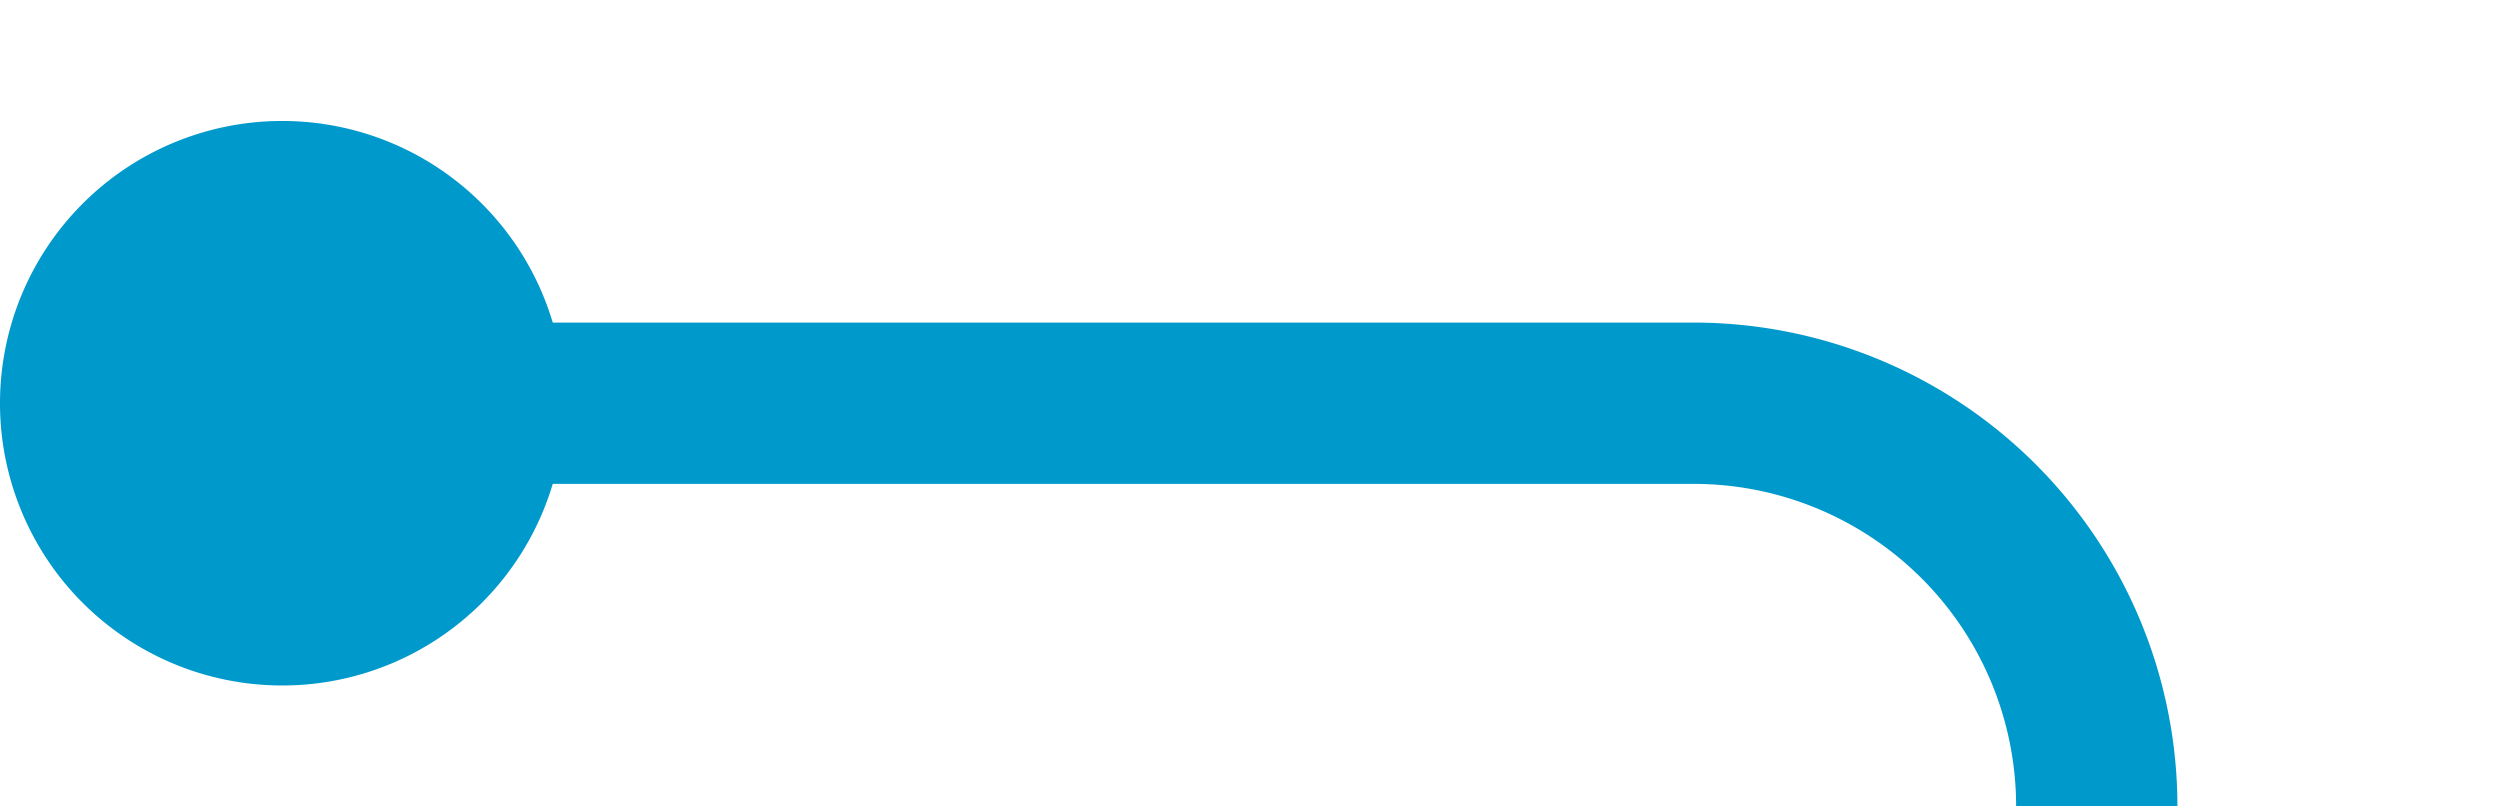 ﻿<?xml version="1.0" encoding="utf-8"?>
<svg version="1.1" xmlns:xlink="http://www.w3.org/1999/xlink" width="31px" height="10px" preserveAspectRatio="xMinYMid meet" viewBox="374 308  31 8" xmlns="http://www.w3.org/2000/svg">
  <path d="M 376 312  L 395 312  A 5 5 0 0 1 400 317 L 400 449  A 5 5 0 0 0 405 454 L 441 454  " stroke-width="2" stroke="#0099cc" fill="none" />
  <path d="M 377.5 308.5  A 3.5 3.5 0 0 0 374 312 A 3.5 3.5 0 0 0 377.5 315.5 A 3.5 3.5 0 0 0 381 312 A 3.5 3.5 0 0 0 377.5 308.5 Z M 433.6 462  L 443 454  L 433.6 446  L 437.2 454  L 433.6 462  Z " fill-rule="nonzero" fill="#0099cc" stroke="none" />
</svg>